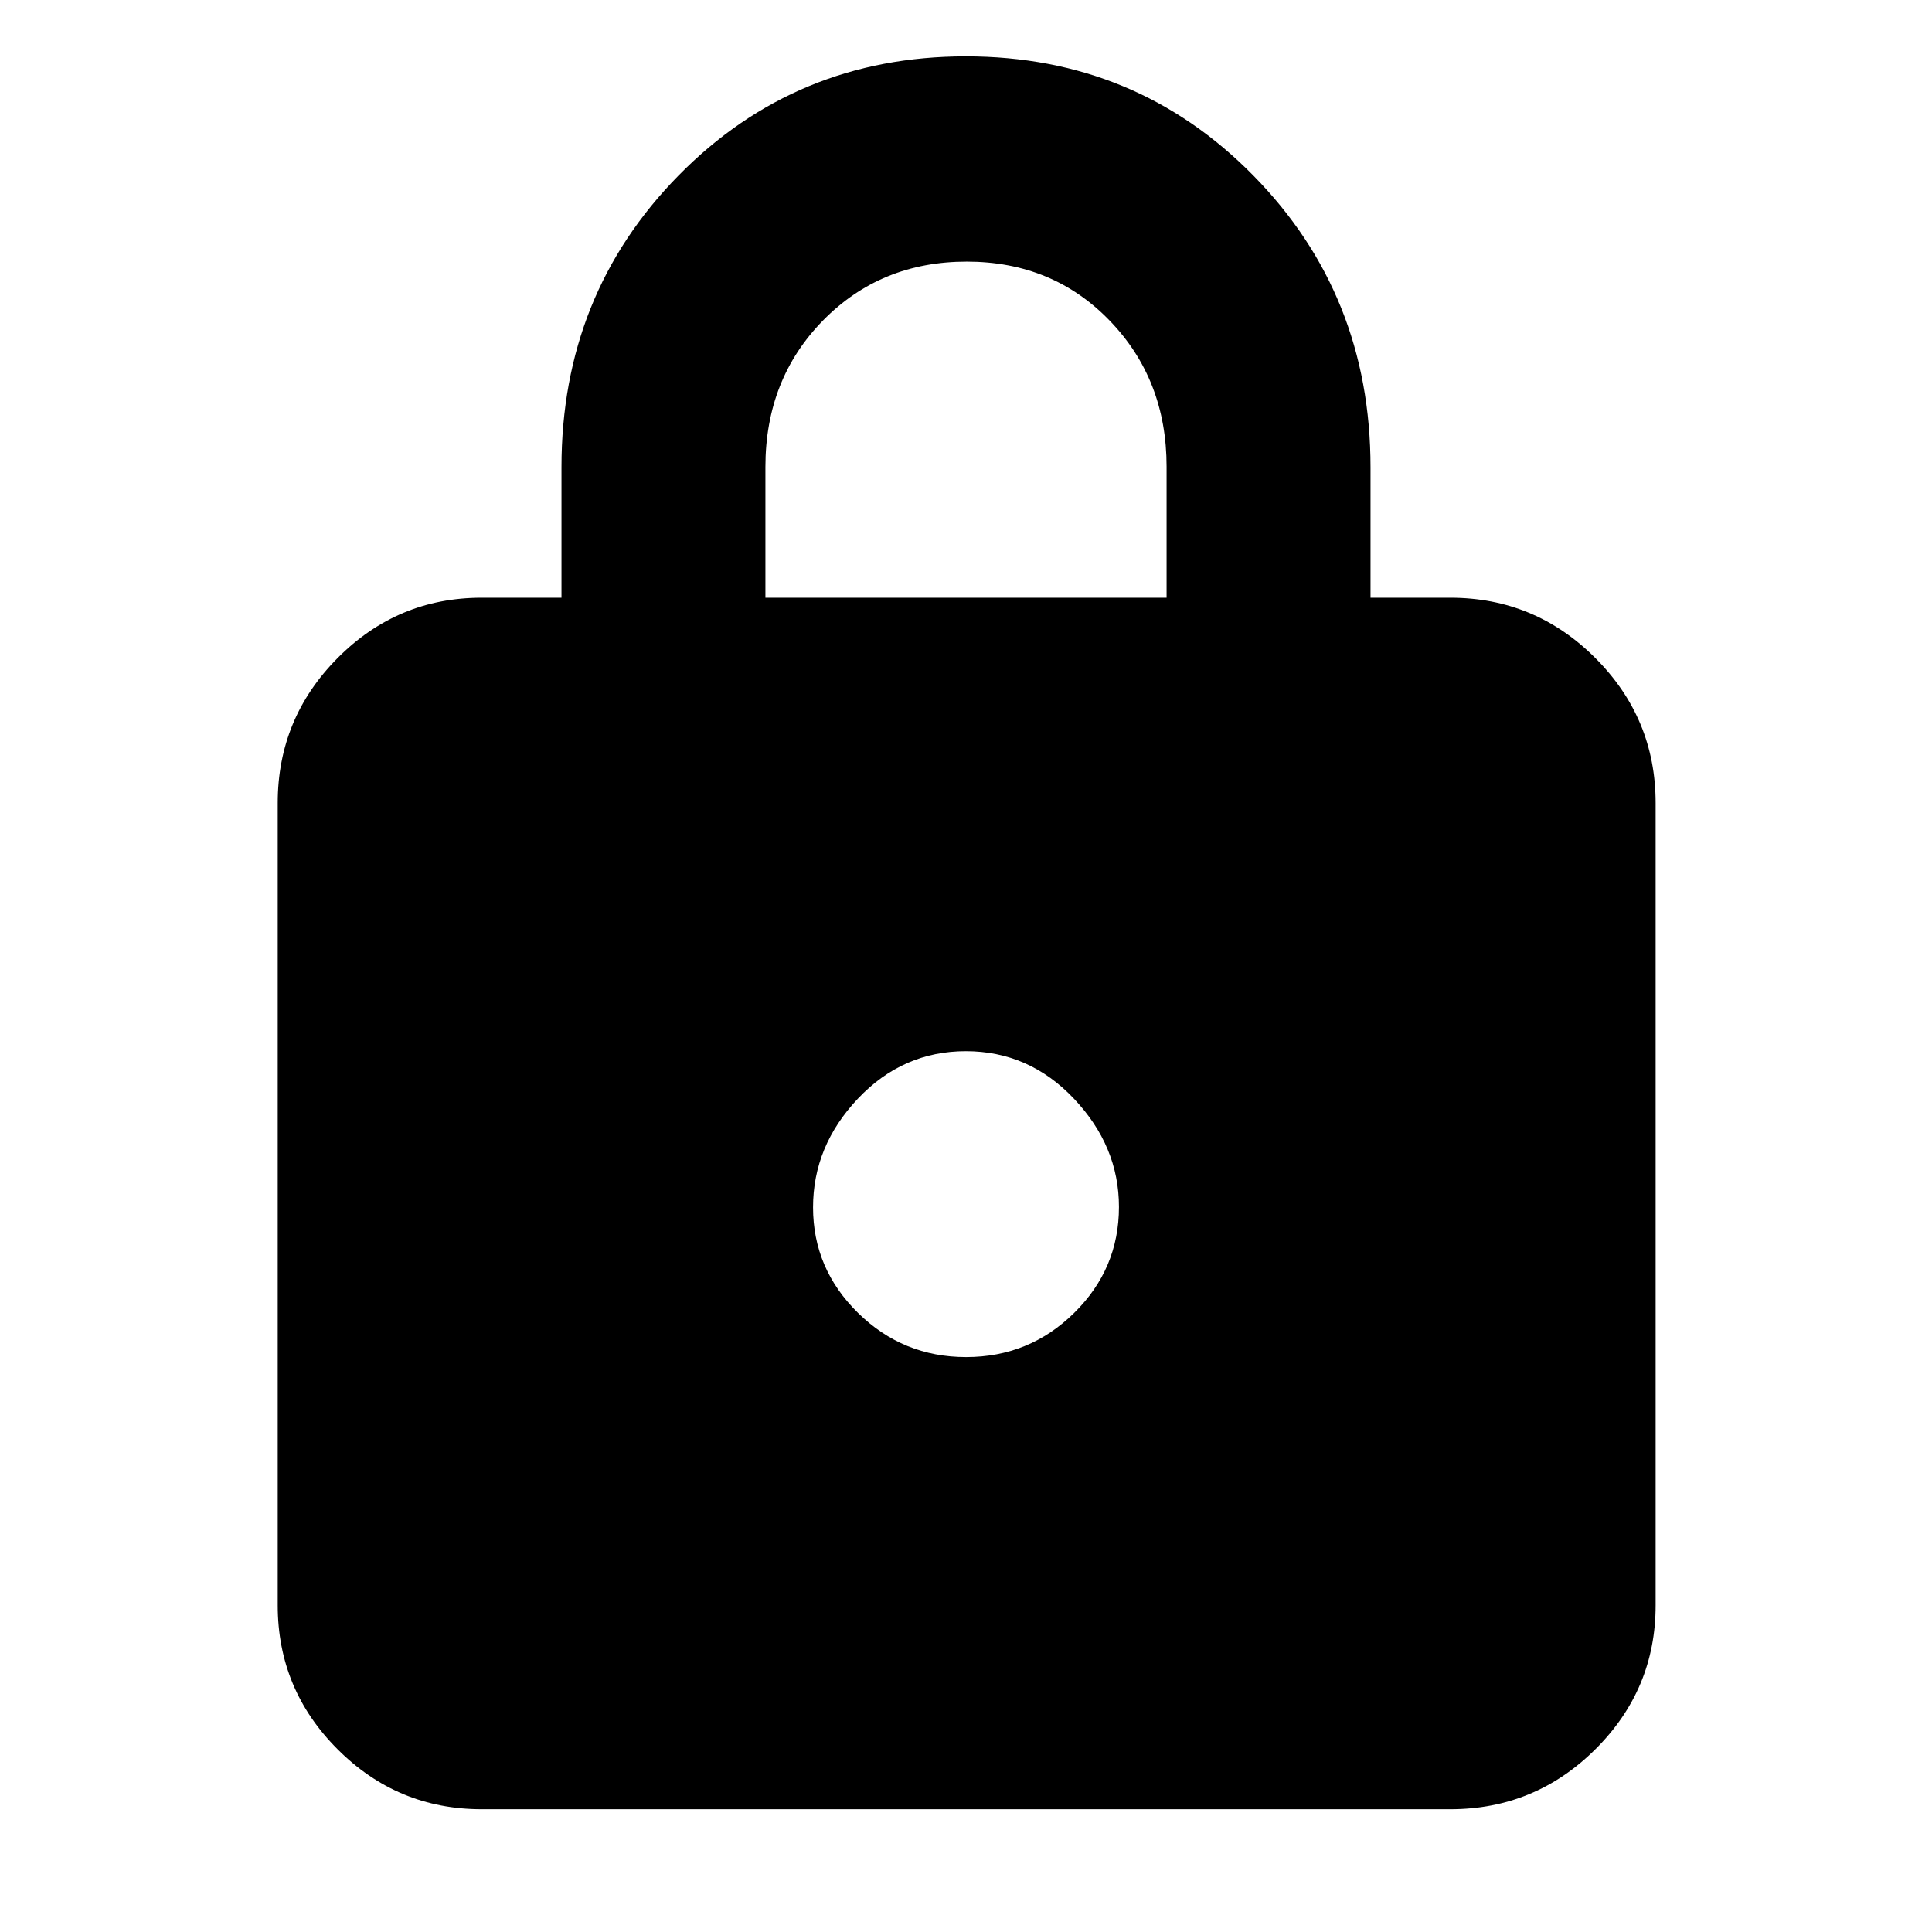 <svg xmlns="http://www.w3.org/2000/svg" height="40" viewBox="0 -960 960 960" width="40"><path d="M239.33-61q-41.8 0-71.56-29.77Q138-120.53 138-162.33V-561q0-42.08 29.77-72.04Q197.53-663 239.33-663H279v-64.94q0-85.69 58.18-144.87Q395.37-932 479.93-932q84.57 0 142.82 59.2T681-727.79V-663h39.67q42.07 0 72.03 29.96 29.97 29.96 29.97 72.04v398.67q0 41.8-29.97 71.56Q762.74-61 720.67-61H239.33Zm240.73-224.67q31.37 0 53.65-21.91Q556-329.5 556-360.28q0-30.15-22.34-53.77-22.34-23.62-53.72-23.62-31.37 0-53.65 23.57Q404-390.54 404-360.06q0 30.49 22.34 52.44t53.72 21.95ZM380.33-663h199.34v-65.15q0-43.29-28.32-72.57-28.31-29.28-71-29.28-42.68 0-71.35 29.19-28.67 29.2-28.67 72.81v65Z"/></svg>